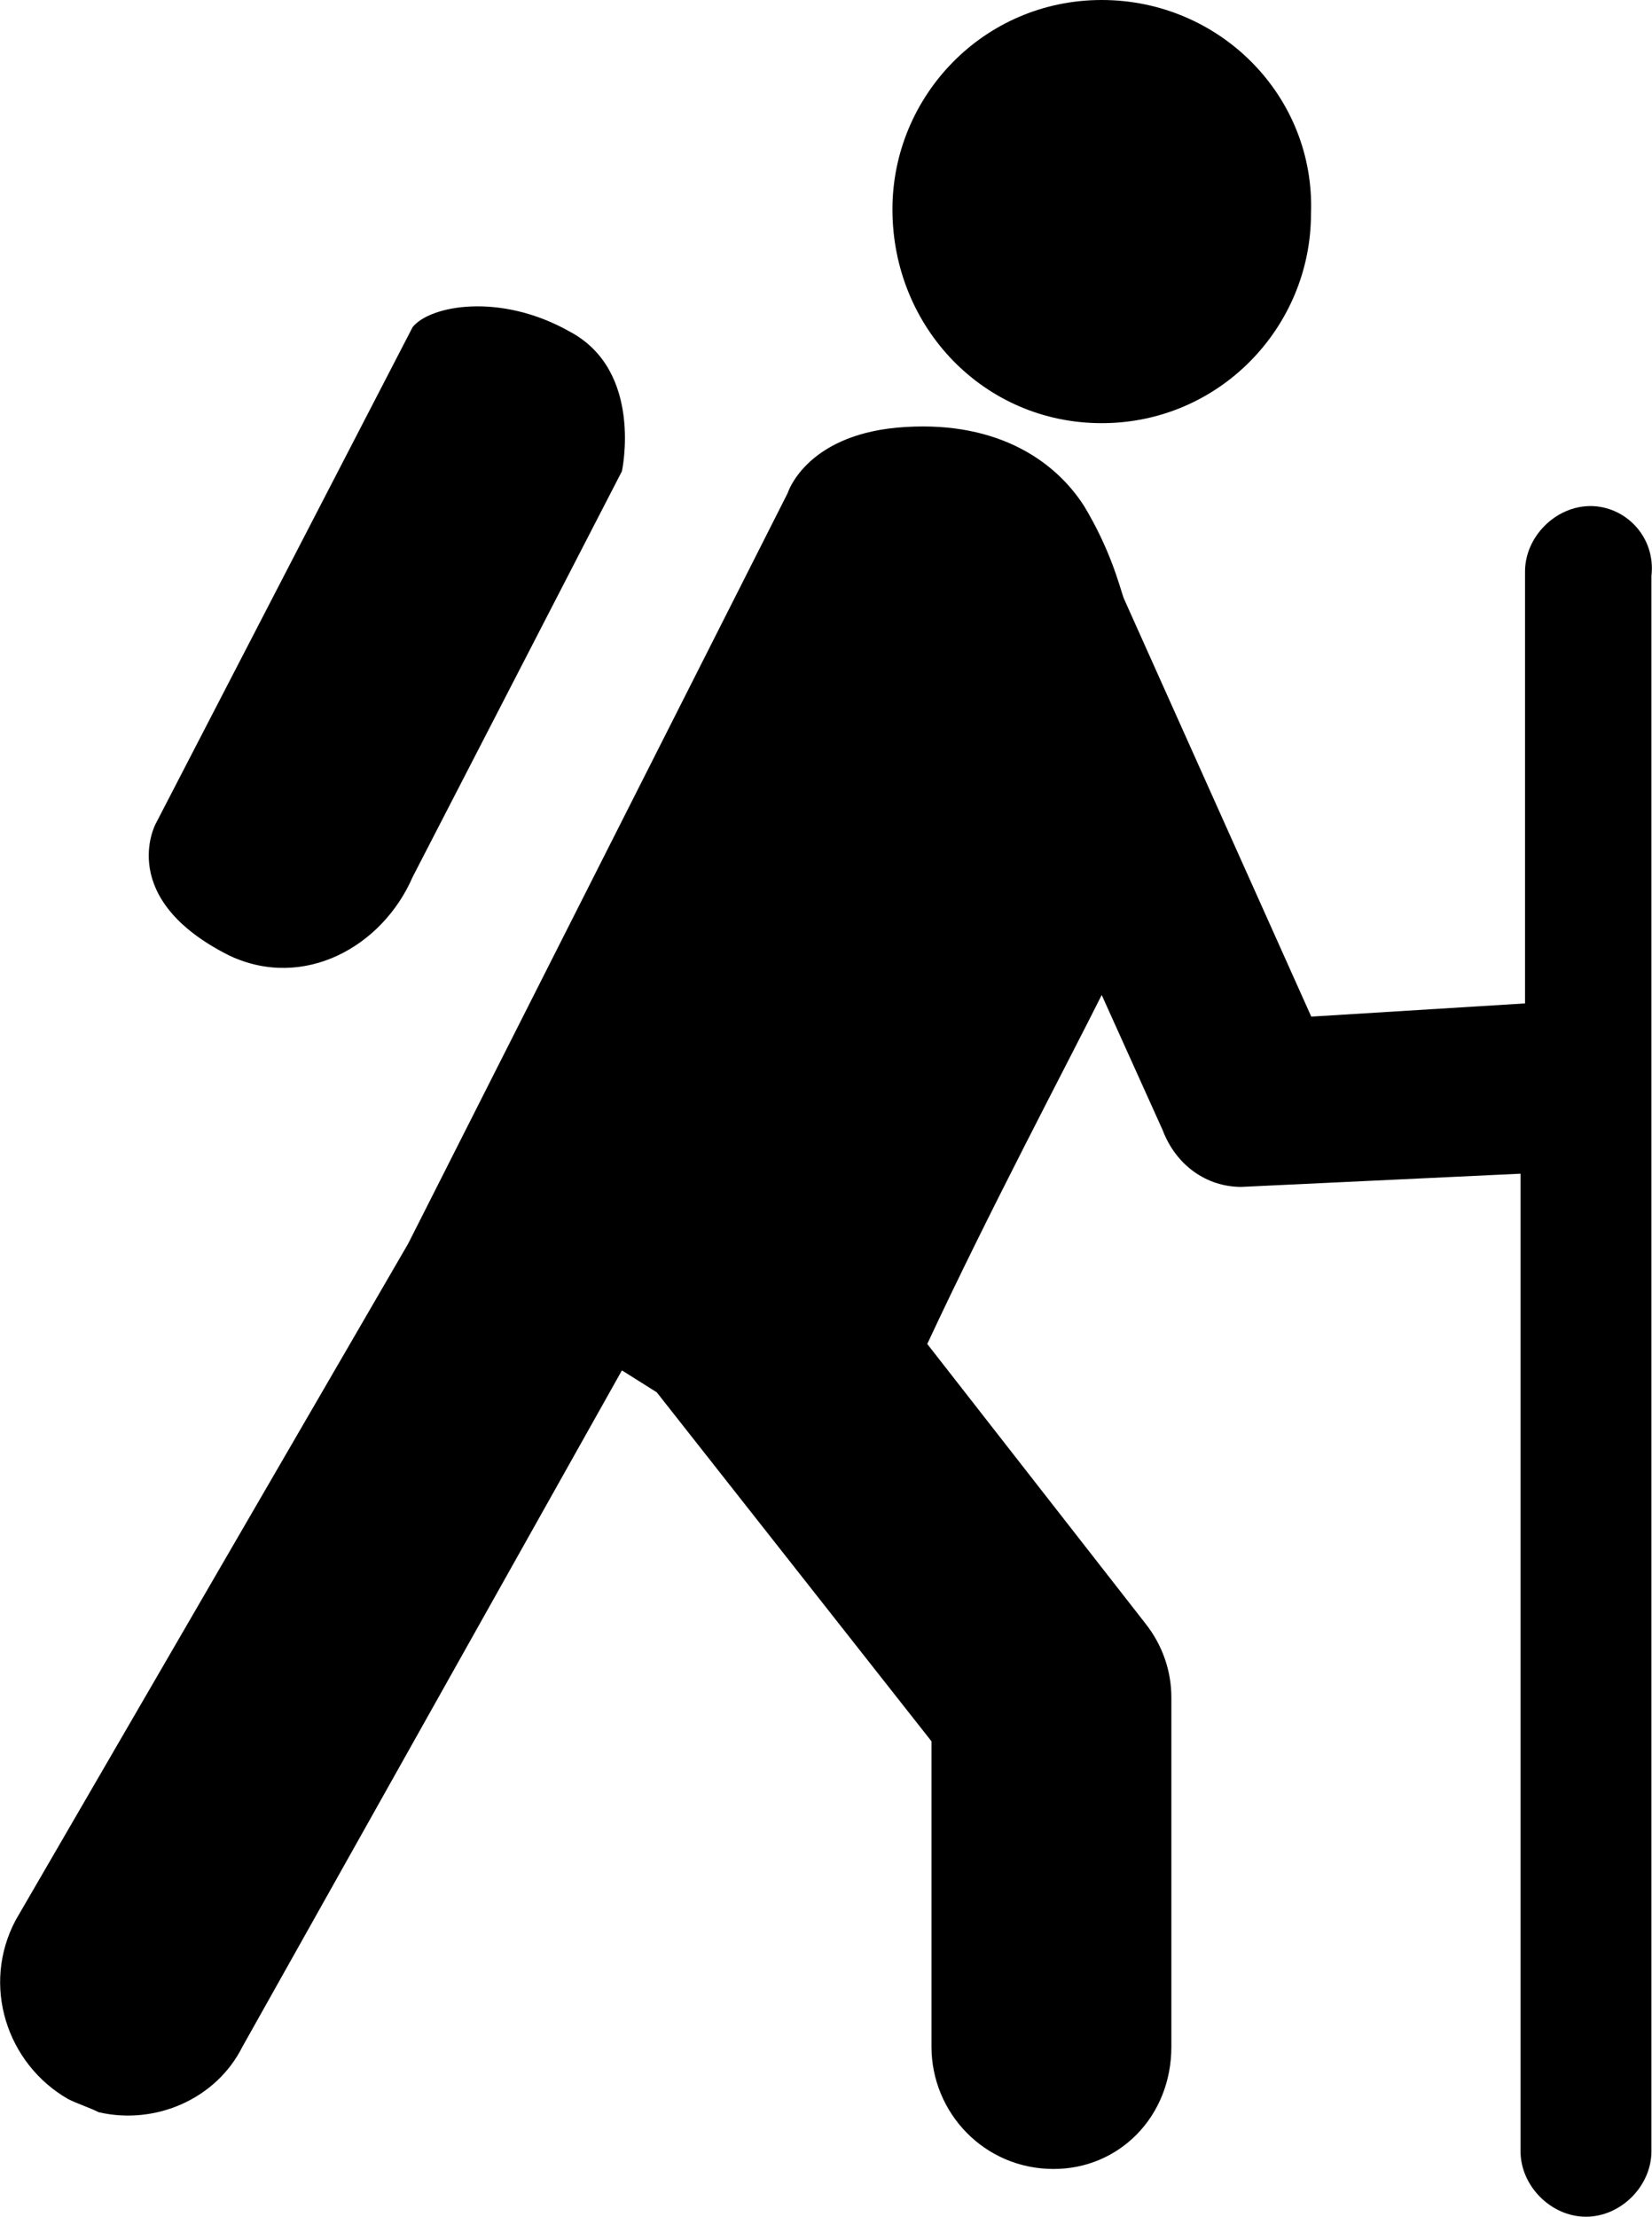 <?xml version="1.0" encoding="utf-8"?>
<!-- Generator: Adobe Illustrator 17.0.0, SVG Export Plug-In . SVG Version: 6.00 Build 0)  -->
<!DOCTYPE svg PUBLIC "-//W3C//DTD SVG 1.1//EN" "http://www.w3.org/Graphics/SVG/1.1/DTD/svg11.dtd">
<svg version="1.1" id="Layer_1" xmlns="http://www.w3.org/2000/svg" xmlns:xlink="http://www.w3.org/1999/xlink" x="0px" y="0px"
	 width="588.1px" height="788.9px" viewBox="0 0 588.1 788.9" enable-background="new 0 0 588.1 788.9" xml:space="preserve">
<g>
	<path d="M392.2,150.6c41.9,0,74.5-34.2,74.5-74.5C468.3,34.2,434.2,0,392.2,0s-74.5,34.2-74.5,74.5
		C317.7,116.5,350.3,150.6,392.2,150.6z"/>
	<path d="M566.2,180.1c-12.4,0-23.3,10.9-23.3,23.3v153.7l-76.1,4.7L400,212.8c-1.6-4.7-4.7-17.1-14-32.6
		c-10.9-17.1-32.6-31.1-66.8-28c-32.6,3.1-38.8,23.3-38.8,23.3L145.3,442.6l0,0L5.6,683.3c-12.4,23.3-3.1,51.2,18.6,63.7
		c3.1,1.6,7.8,3.1,10.9,4.7c20.2,4.7,41.9-4.7,51.2-23.3l135.1-240.7l12.4,7.8l97.8,124.2v108.7c0,23.3,18.6,43.5,43.5,43.5
		c23.3,0,41.9-18.6,41.9-43.5V604.1c0-9.3-3.1-18.6-9.3-26.4l-77.6-99.4c21.7-46.6,49.7-99.4,62.1-124.2l21.7,48.1
		c4.7,12.4,15.5,20.2,28,20.2l99.4-4.7v347.9c0,12.4,10.9,23.3,23.3,23.3s23.3-10.9,23.3-23.3V205
		C589.5,191,578.6,180.1,566.2,180.1z"/>
	<path d="M81.7,340.1c26.4,12.4,54.4-3.1,65.2-28l74.5-144.4c0,0,7.8-35.7-18.6-49.7c-24.8-14-49.7-9.3-55.9-1.6l-91.6,177
		C55.3,293.5,41.3,319.9,81.7,340.1z"/>
</g>
<g>
</g>
<g>
</g>
<g>
</g>
<g>
</g>
<g>
</g>
<g>
</g>
<g>
</g>
<g>
</g>
<g>
</g>
<g>
</g>
<g>
</g>
<g>
</g>
<g>
</g>
<g>
</g>
<g>
</g>
</svg>
